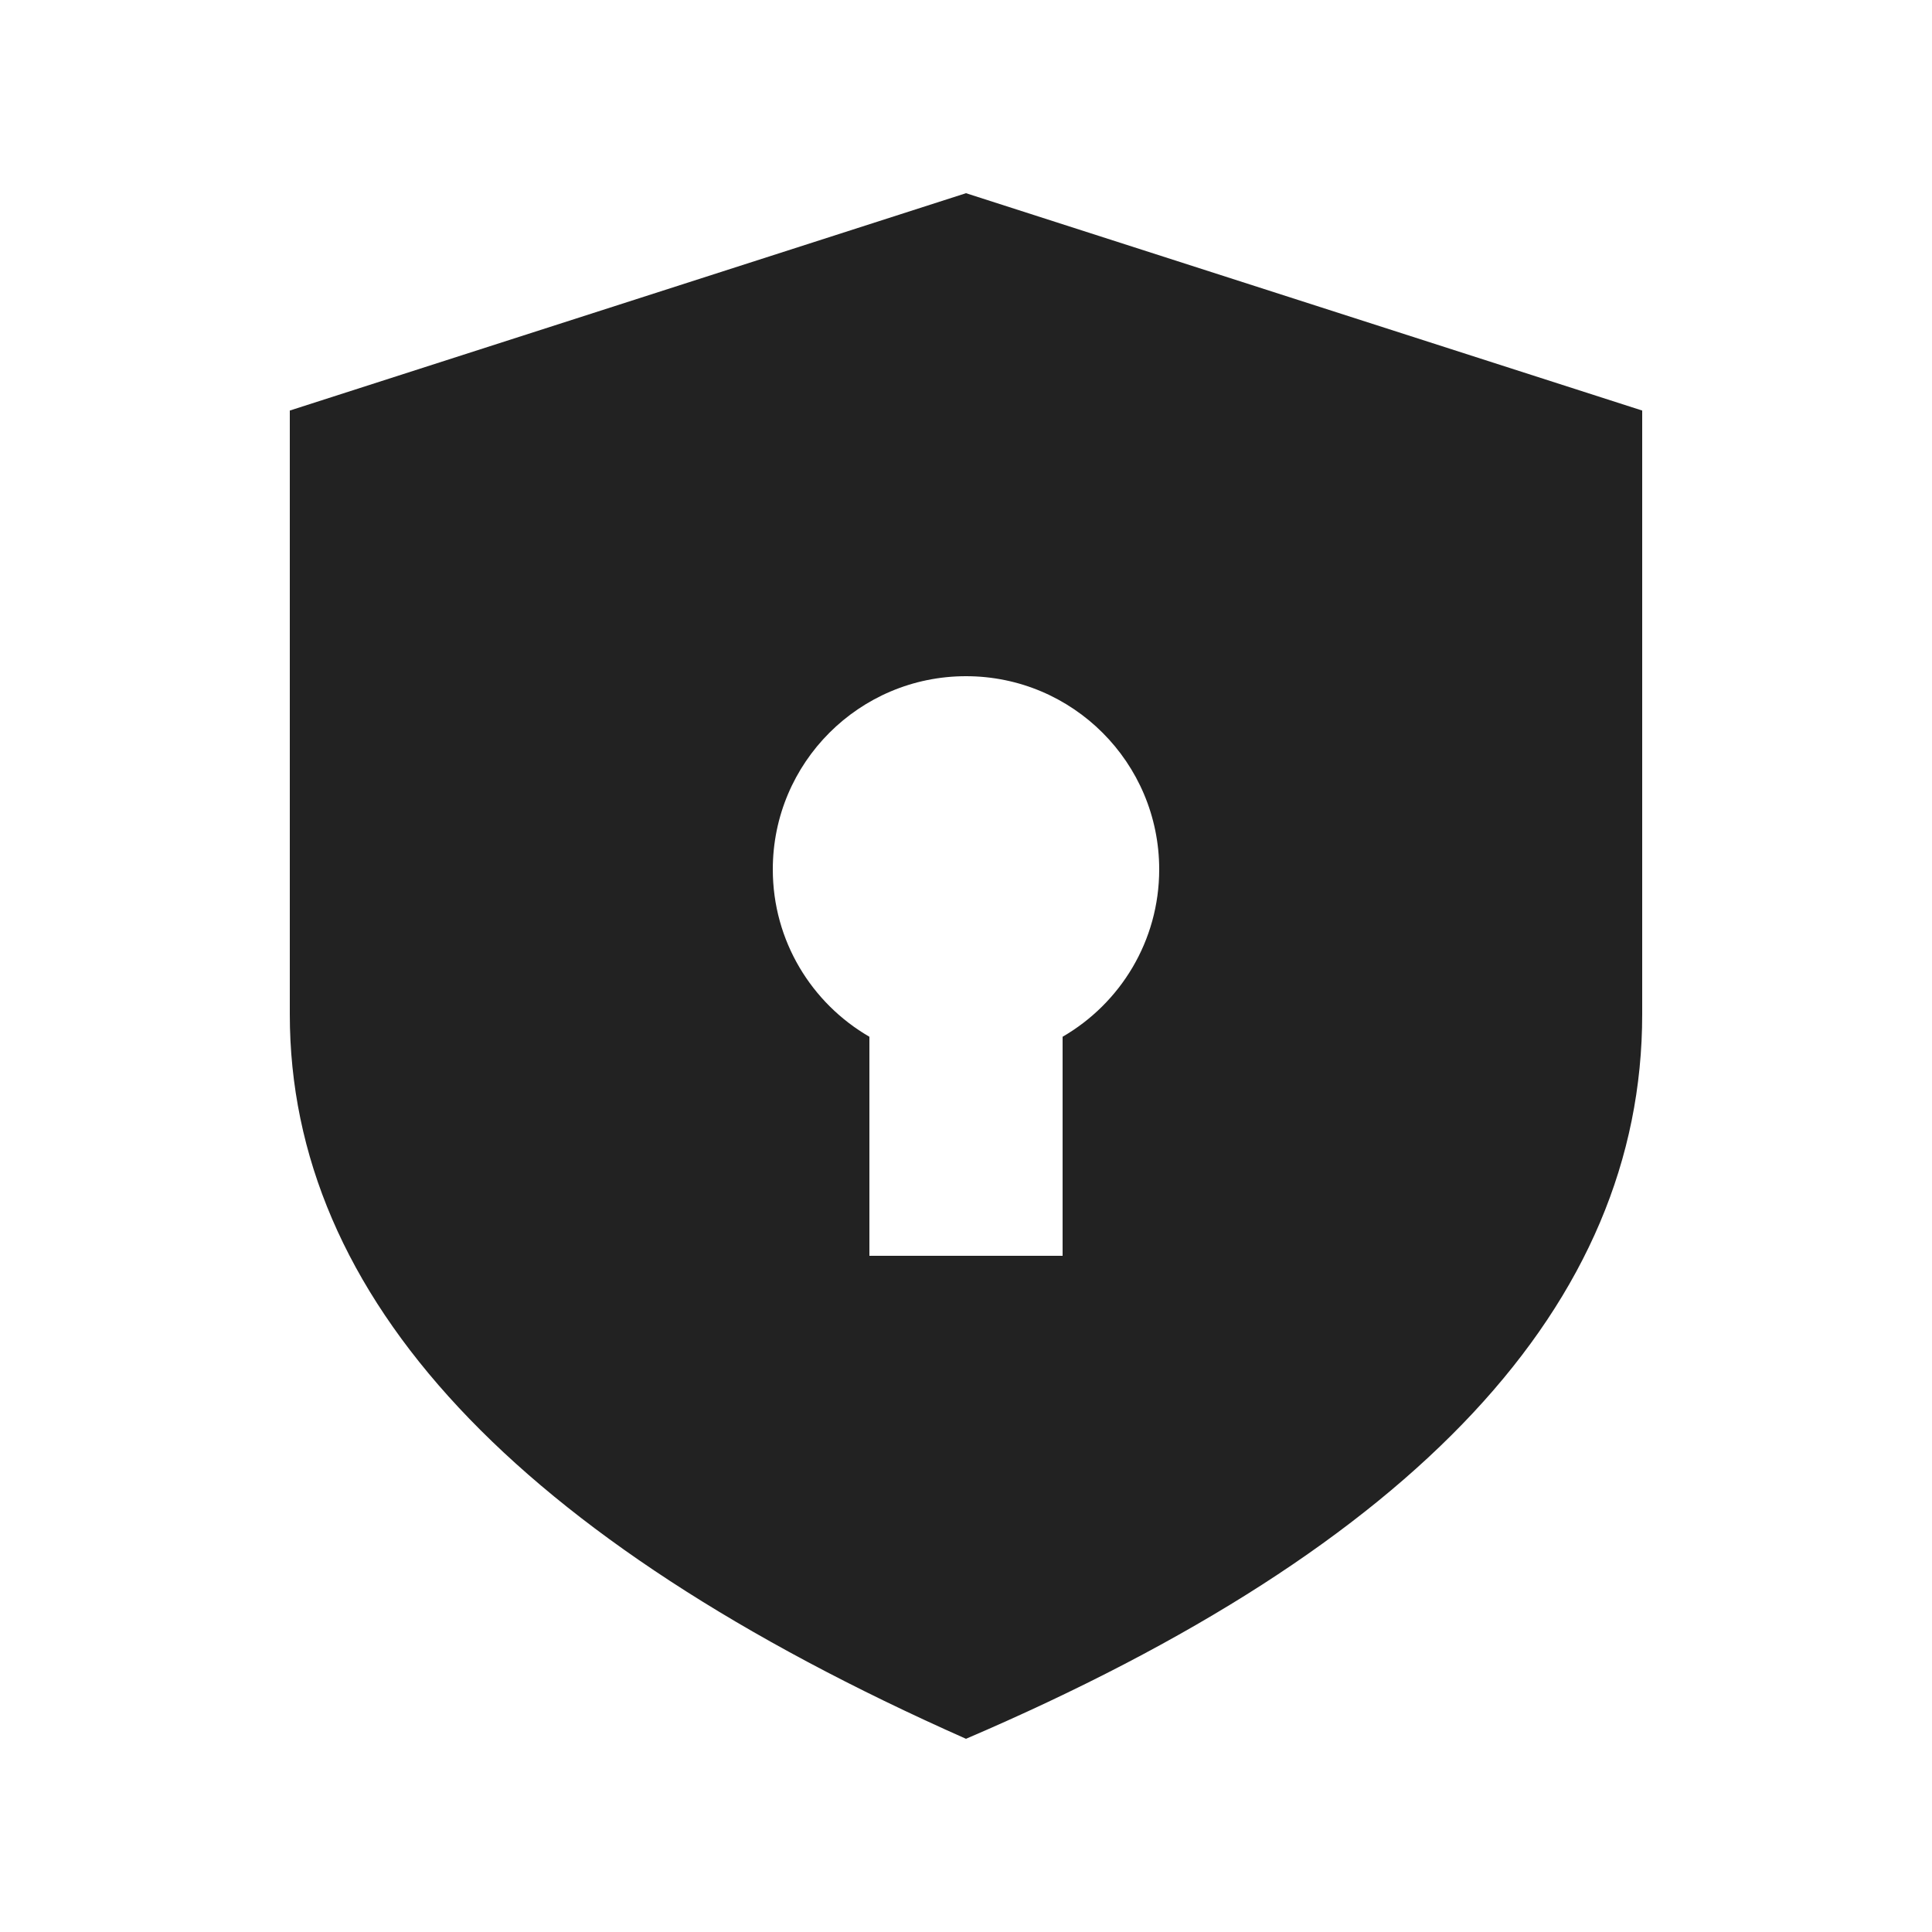 <svg width="60" height="60" viewBox="0 0 60 60" fill="none" xmlns="http://www.w3.org/2000/svg">
<path fill-rule="evenodd" clip-rule="evenodd" d="M9 12.75V31.5C9 40.291 16 47.791 30 54C44 48 51 40.5 51 31.5V12.75L30 6L9 12.75ZM33 32.197C34.793 31.16 36 29.221 36 27C36 23.686 33.314 21 30 21C26.686 21 24 23.686 24 27C24 29.221 25.207 31.16 27 32.197V39H33V32.197Z" fill="#222222"/>
</svg>
